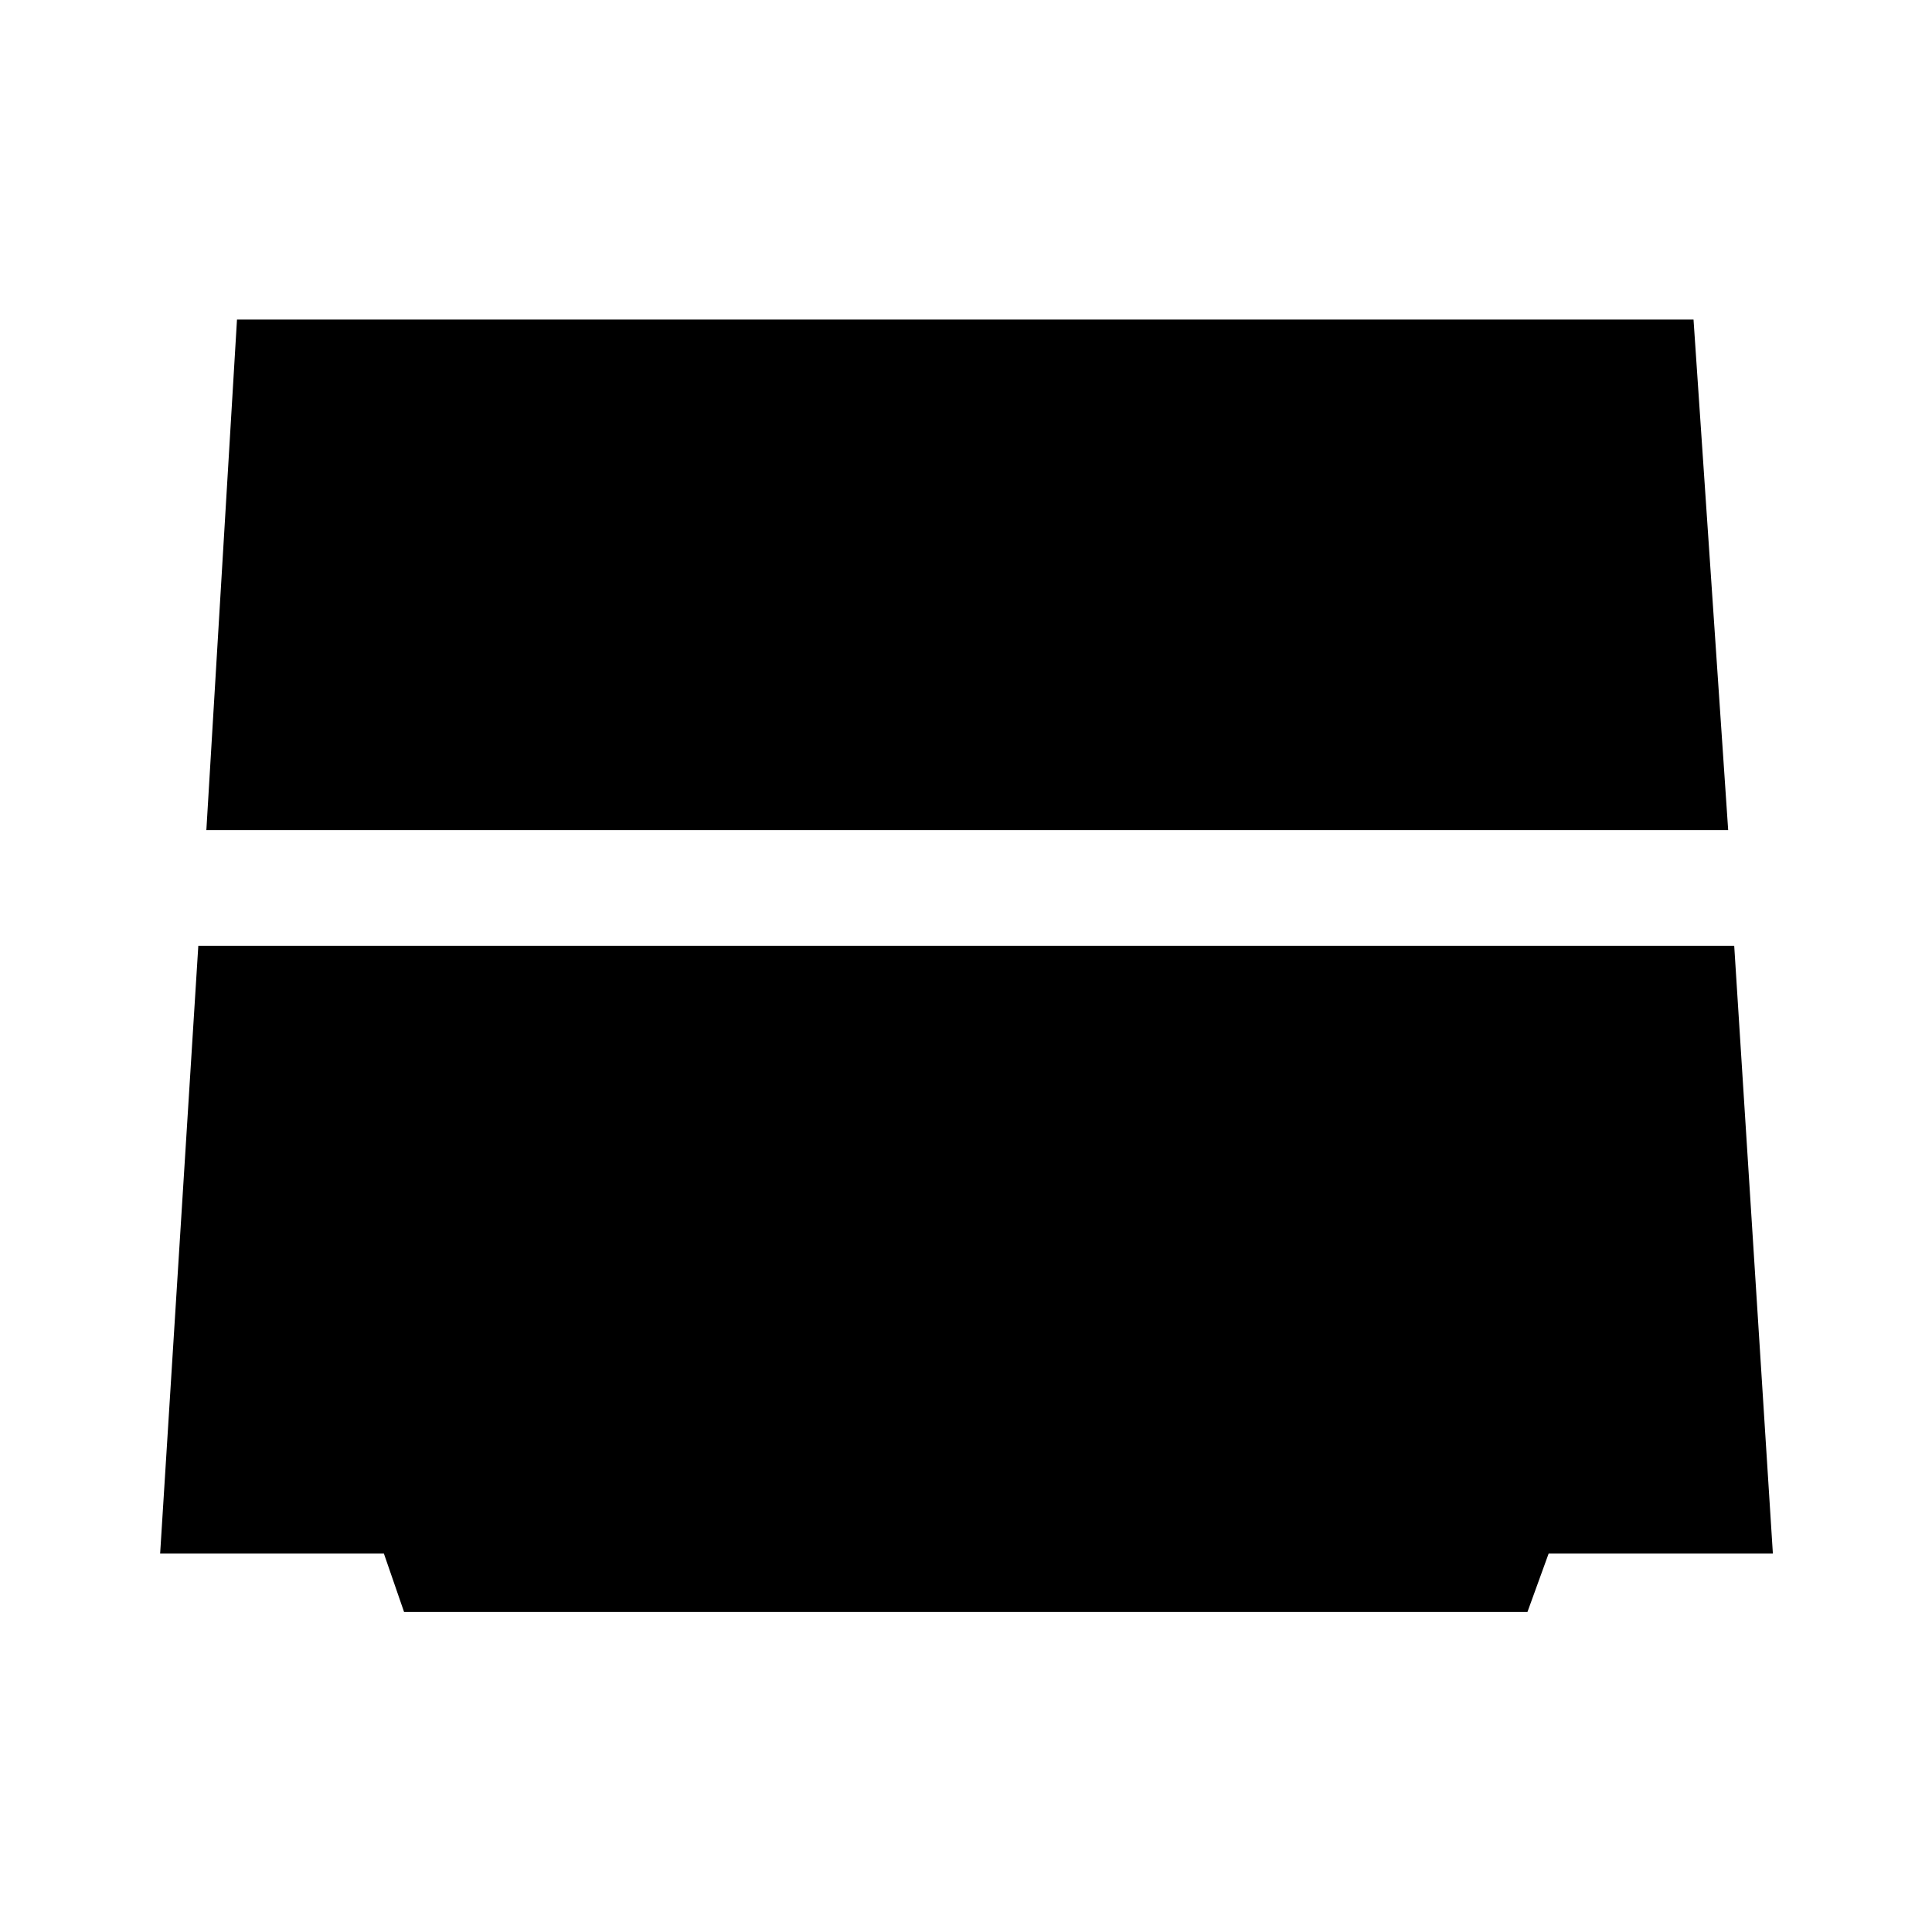 <svg xmlns="http://www.w3.org/2000/svg" height="48" viewBox="0 -960 960 960" width="48"><path d="m102.54-547.54 15.22-253.68H841.5l17.22 253.68H102.54Zm98.24 388.52-10.02-29H79.57l18.97-302.02h763.18l19.21 302.02H769.5l-10.52 29h-558.2Z"/></svg>